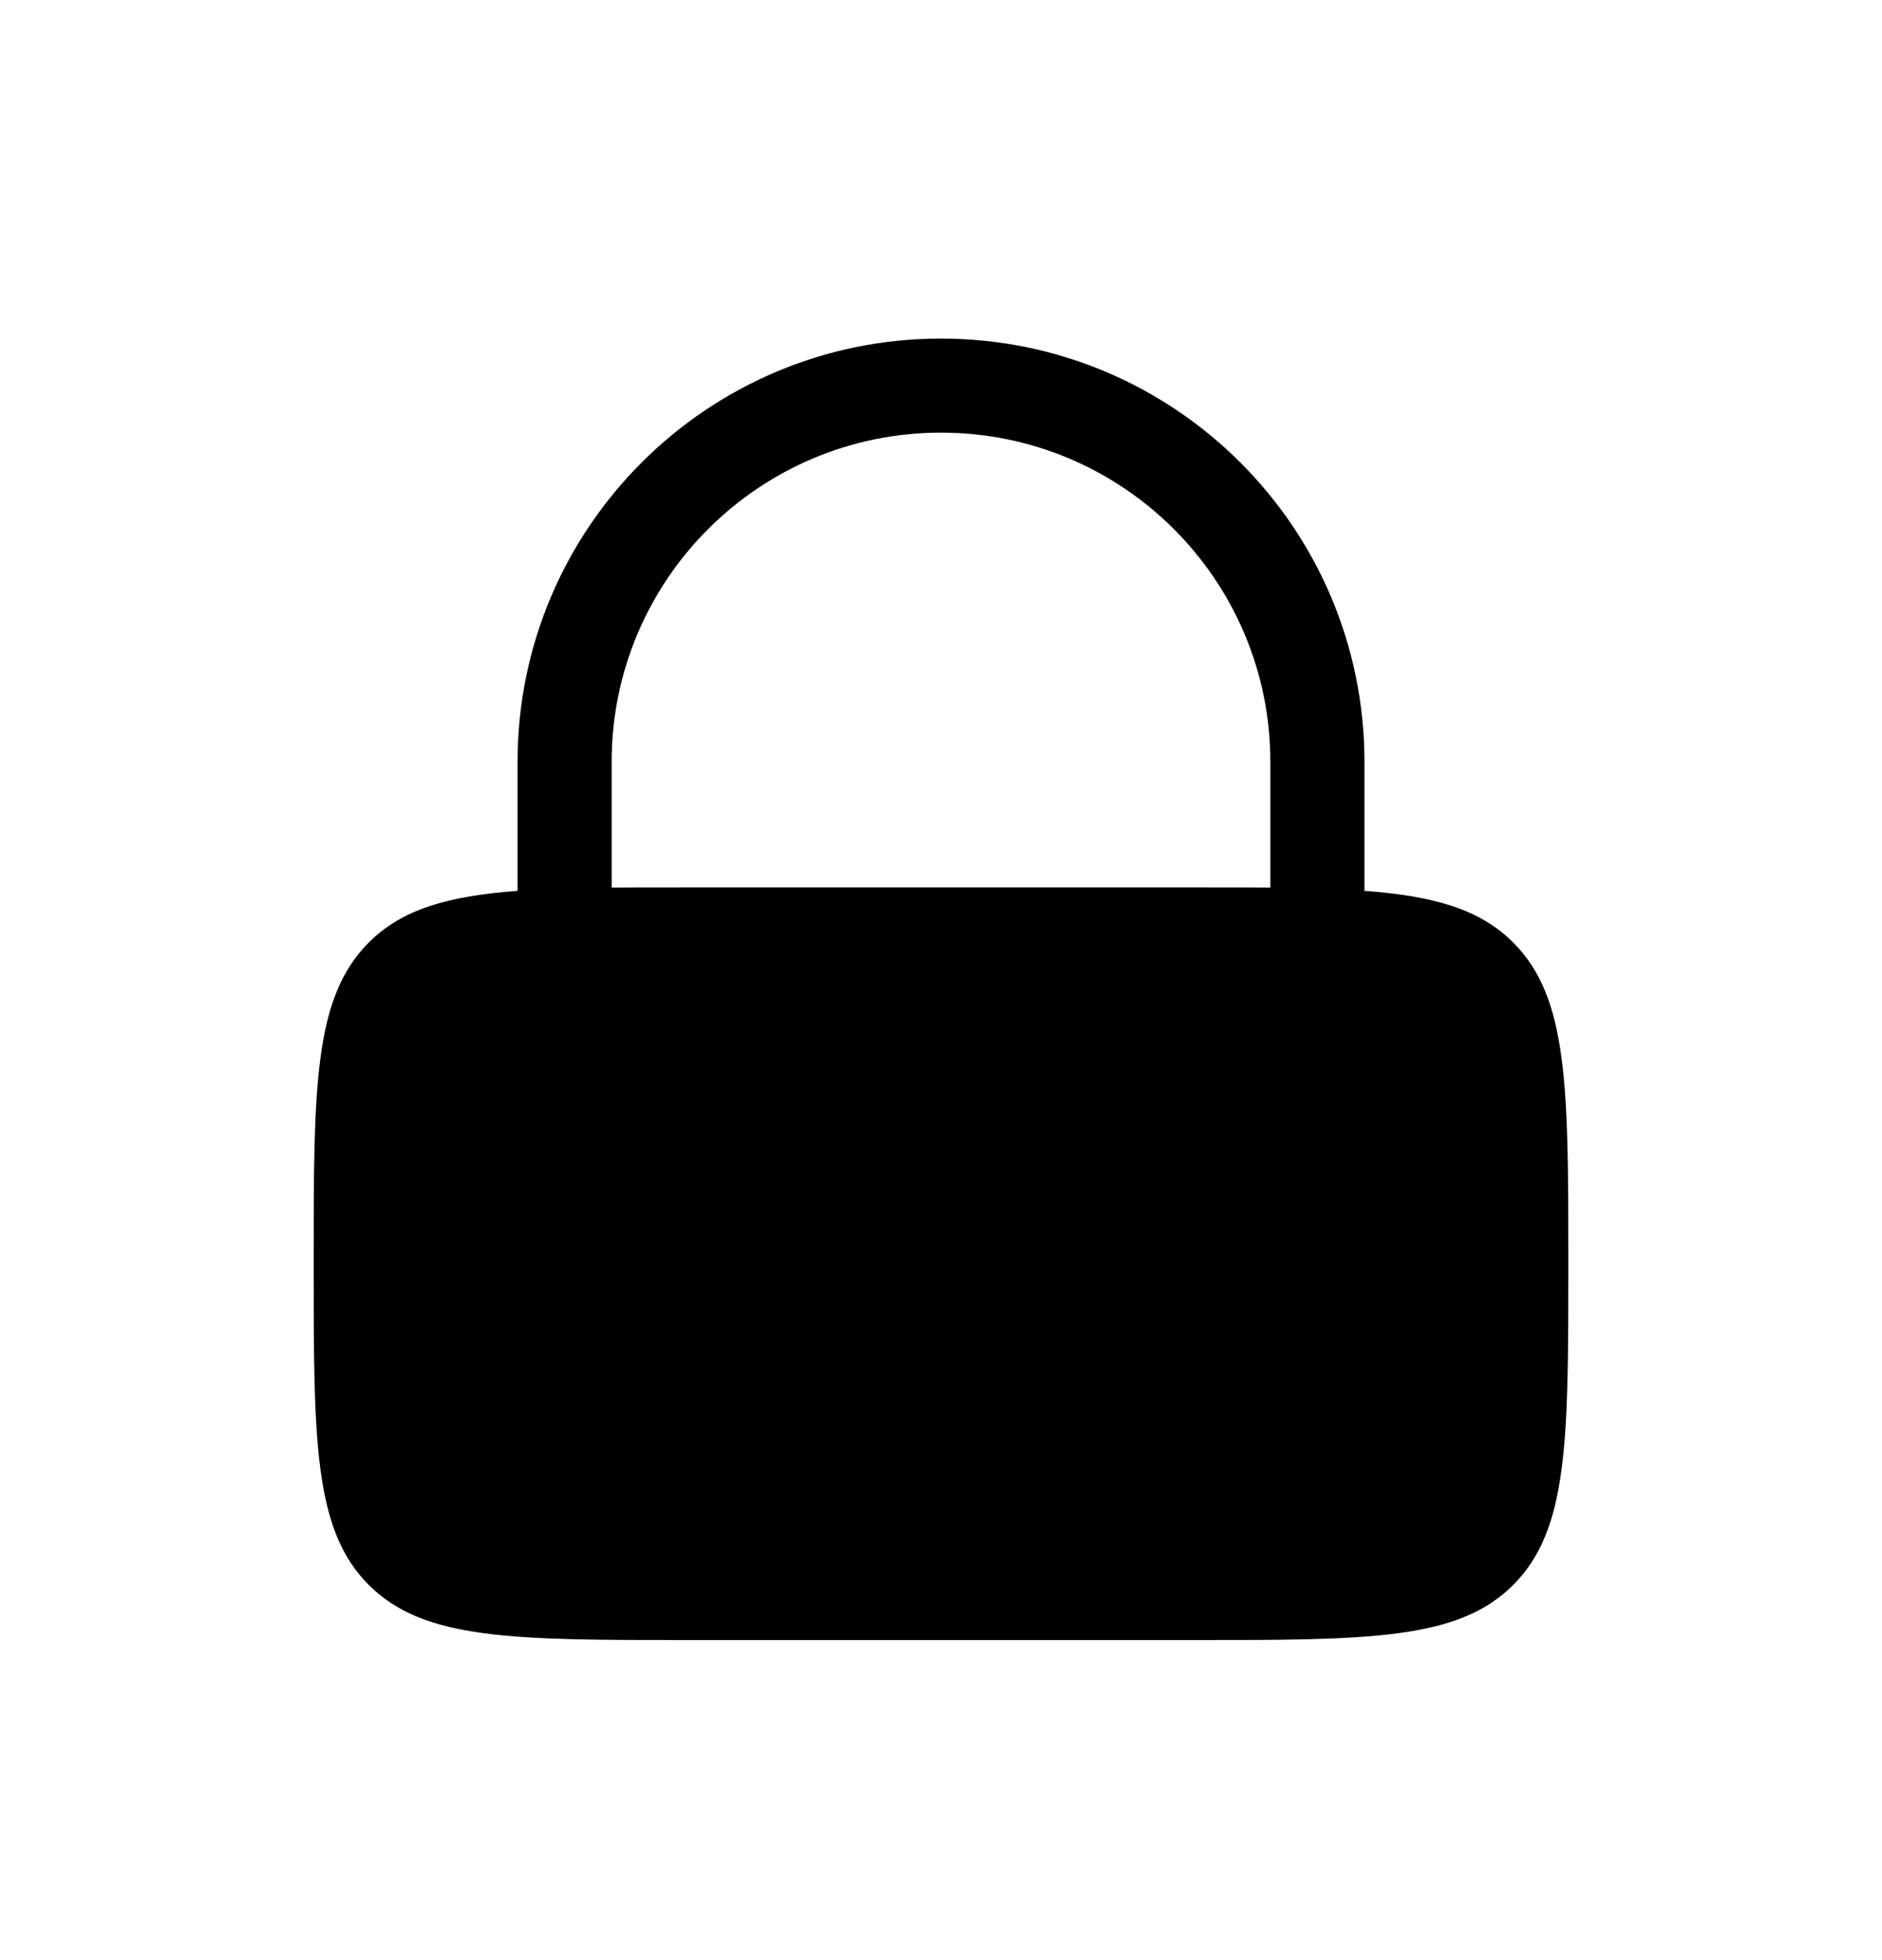 <svg width="24" height="25" viewBox="0 0 24 25" fill="none" xmlns="http://www.w3.org/2000/svg">
<path fill-rule="evenodd" clip-rule="evenodd" d="M6.6 11.362V9.718C6.6 6.736 9.018 4.318 12 4.318C14.982 4.318 17.4 6.736 17.4 9.718V11.362C18.292 11.429 18.873 11.597 19.297 12.021C20 12.724 20 13.856 20 16.118C20 18.381 20 19.512 19.297 20.215C18.594 20.918 17.463 20.918 15.2 20.918H8.8C6.537 20.918 5.406 20.918 4.703 20.215C4 19.512 4 18.381 4 16.118C4 13.856 4 12.724 4.703 12.021C5.127 11.597 5.708 11.429 6.6 11.362ZM7.8 9.718C7.8 7.399 9.68 5.518 12 5.518C14.32 5.518 16.2 7.399 16.2 9.718V11.321C15.894 11.318 15.561 11.318 15.2 11.318H8.8C8.439 11.318 8.106 11.318 7.8 11.321V9.718Z" fill="black"/>
</svg>
